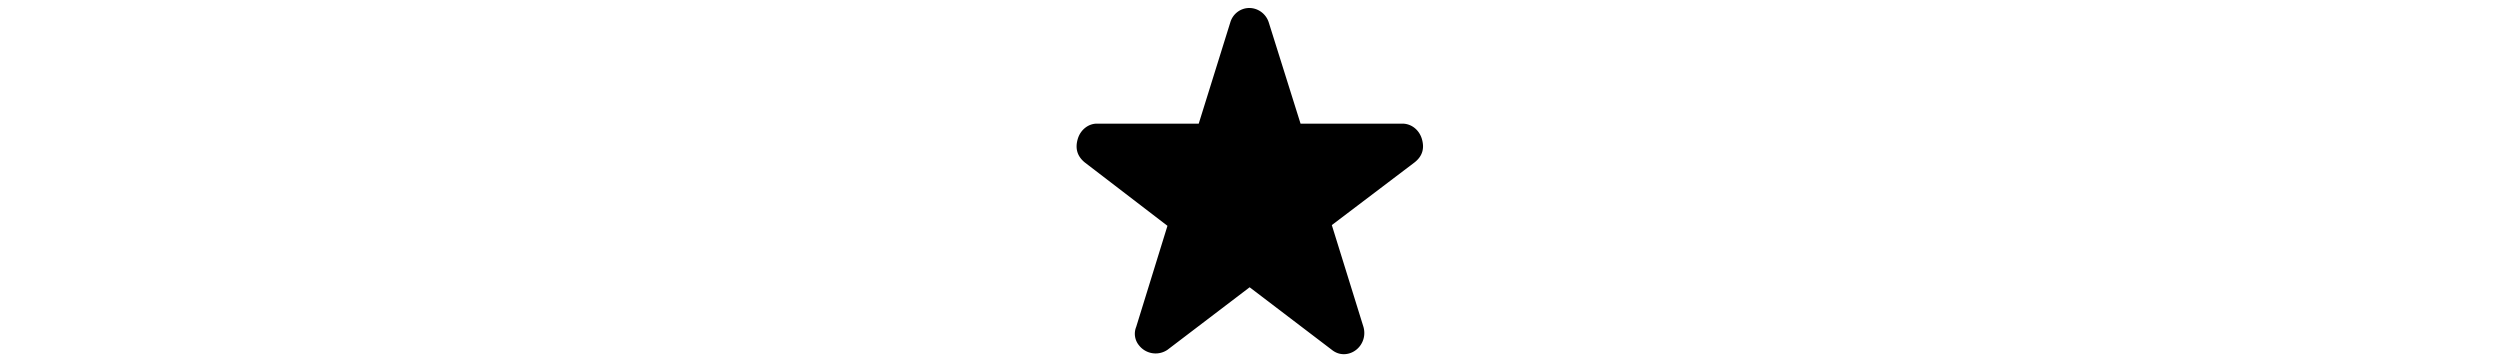 <svg xmlns:xlink="http://www.w3.org/1999/xlink" viewBox='0 0 1000 1000' xmlns='http://www.w3.org/2000/svg' fill='%23D8D8D8' width="110"  height="16" ><path d='M972 380c9 28 2 50-20 67L725 619l87 280c11 39-18 75-54 75-12 0-23-4-33-12L499 790 273 962a58 58 0 0 1-78-12 50 50 0 0 1-8-51l86-278L46 447c-21-17-28-39-19-67 8-24 29-40 52-40h280l87-279c7-23 28-39 52-39 25 0 47 17 54 41l87 277h280c24 0 45 16 53 40z'/></svg>